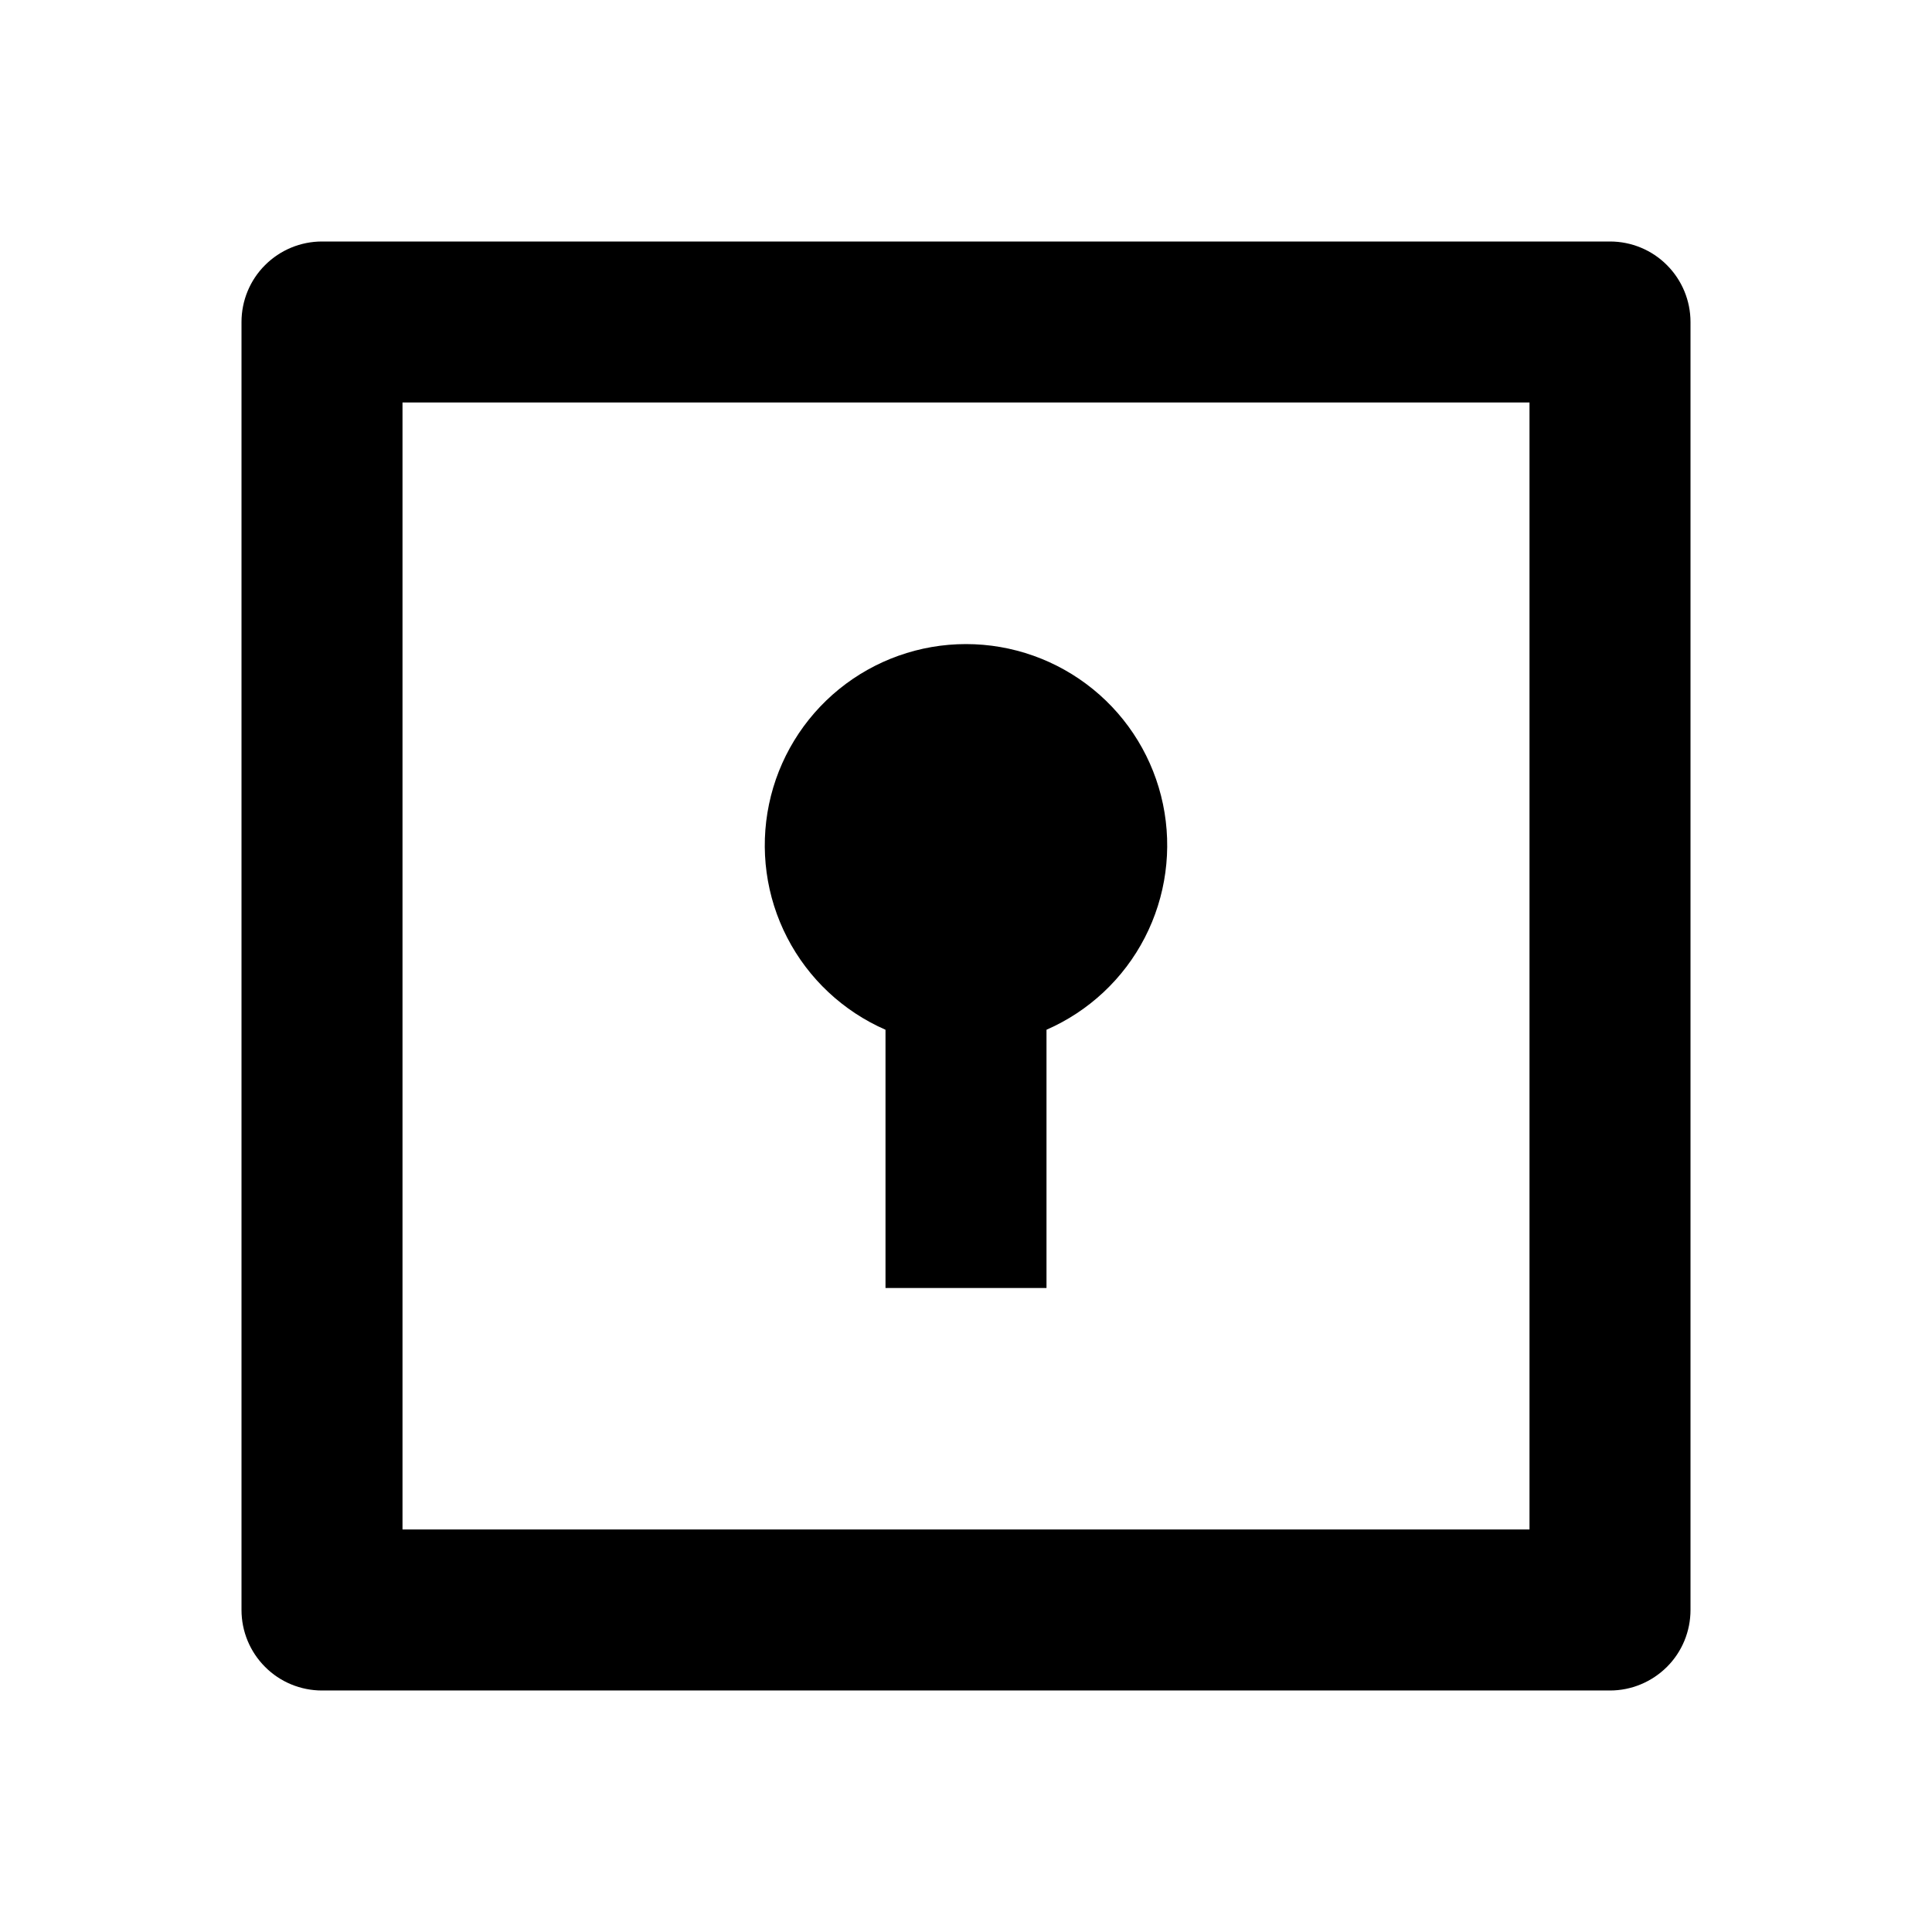 <svg fill="currentColor" height="24" viewBox="0 0 24 24" width="24" xmlns="http://www.w3.org/2000/svg"><path d="m4 3h16c.265 0 .52.105.707.293.188.188.293.442.293.707v16c0 .265-.105.52-.293.707s-.442.293-.707.293h-16c-.265 0-.52-.105-.707-.293-.188-.188-.293-.442-.293-.707v-16c0-.265.105-.52.293-.707.188-.188.442-.293.707-.293zm1 2v14h14v-14zm6 7.792c-.526-.23-.958-.634-1.221-1.144-.264-.51-.343-1.096-.226-1.658.117-.562.425-1.067.87-1.429.446-.362 1.002-.56 1.577-.56s1.131.198 1.577.56c.446.362.753.867.87 1.429.117.562.037 1.148-.226 1.658s-.695.914-1.221 1.144v3.208h-2z" /></svg>